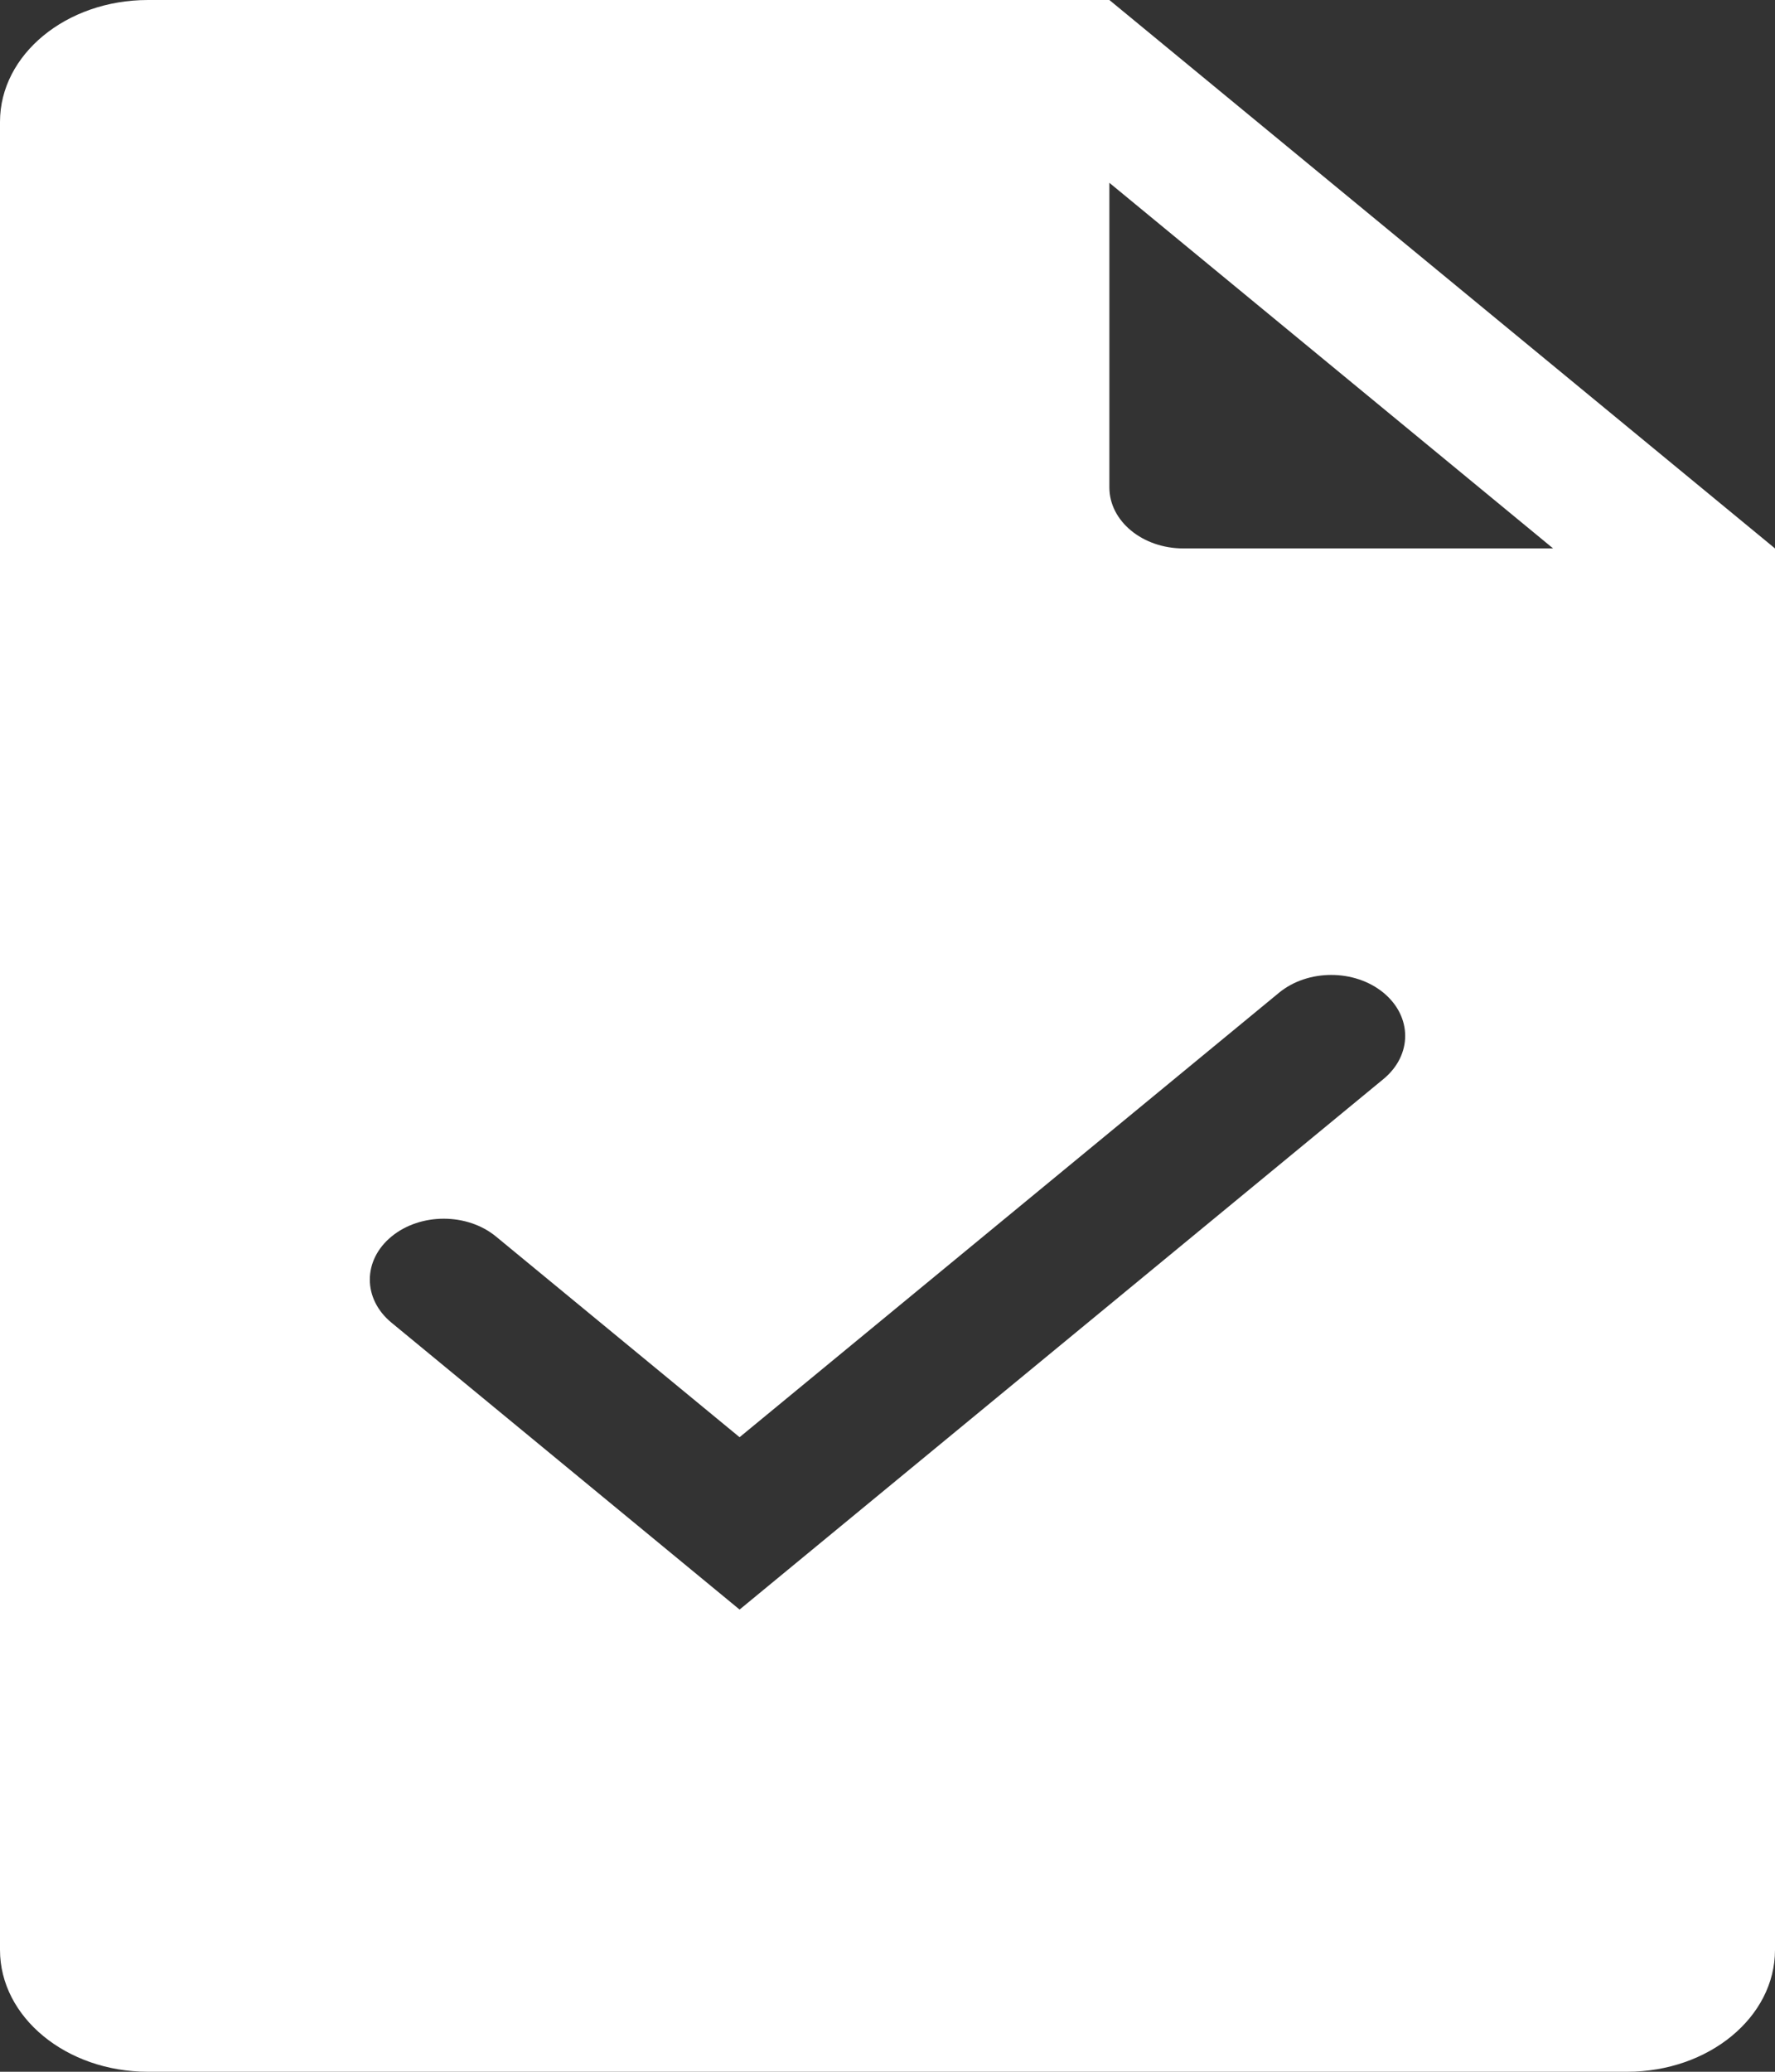 <svg width="18" height="21" viewBox="0 0 18 21" fill="none" xmlns="http://www.w3.org/2000/svg">
<rect x="0" y="0" width="18" height="21" fill="#333333" stroke="none"/>
<path id="Vector" fill-rule="evenodd" clip-rule="evenodd" d="M1.5 0H11.25L18 5.559V19.765C18 20.447 17.328 21 16.5 21H1.5C0.672 21 0 20.447 0 19.765V1.235C0 0.553 0.672 0 1.5 0ZM15.75 5.559L11.25 1.853V4.941C11.25 5.282 11.586 5.559 12 5.559H15.75ZM14.03 10.063C14.323 10.305 14.323 10.695 14.03 10.937L7.5 16.315L3.97 13.407C3.677 13.166 3.677 12.775 3.97 12.534C4.263 12.293 4.737 12.293 5.03 12.534L7.5 14.568L12.97 10.063C13.263 9.822 13.737 9.822 14.03 10.063Z" fill="white"/>
</svg>
